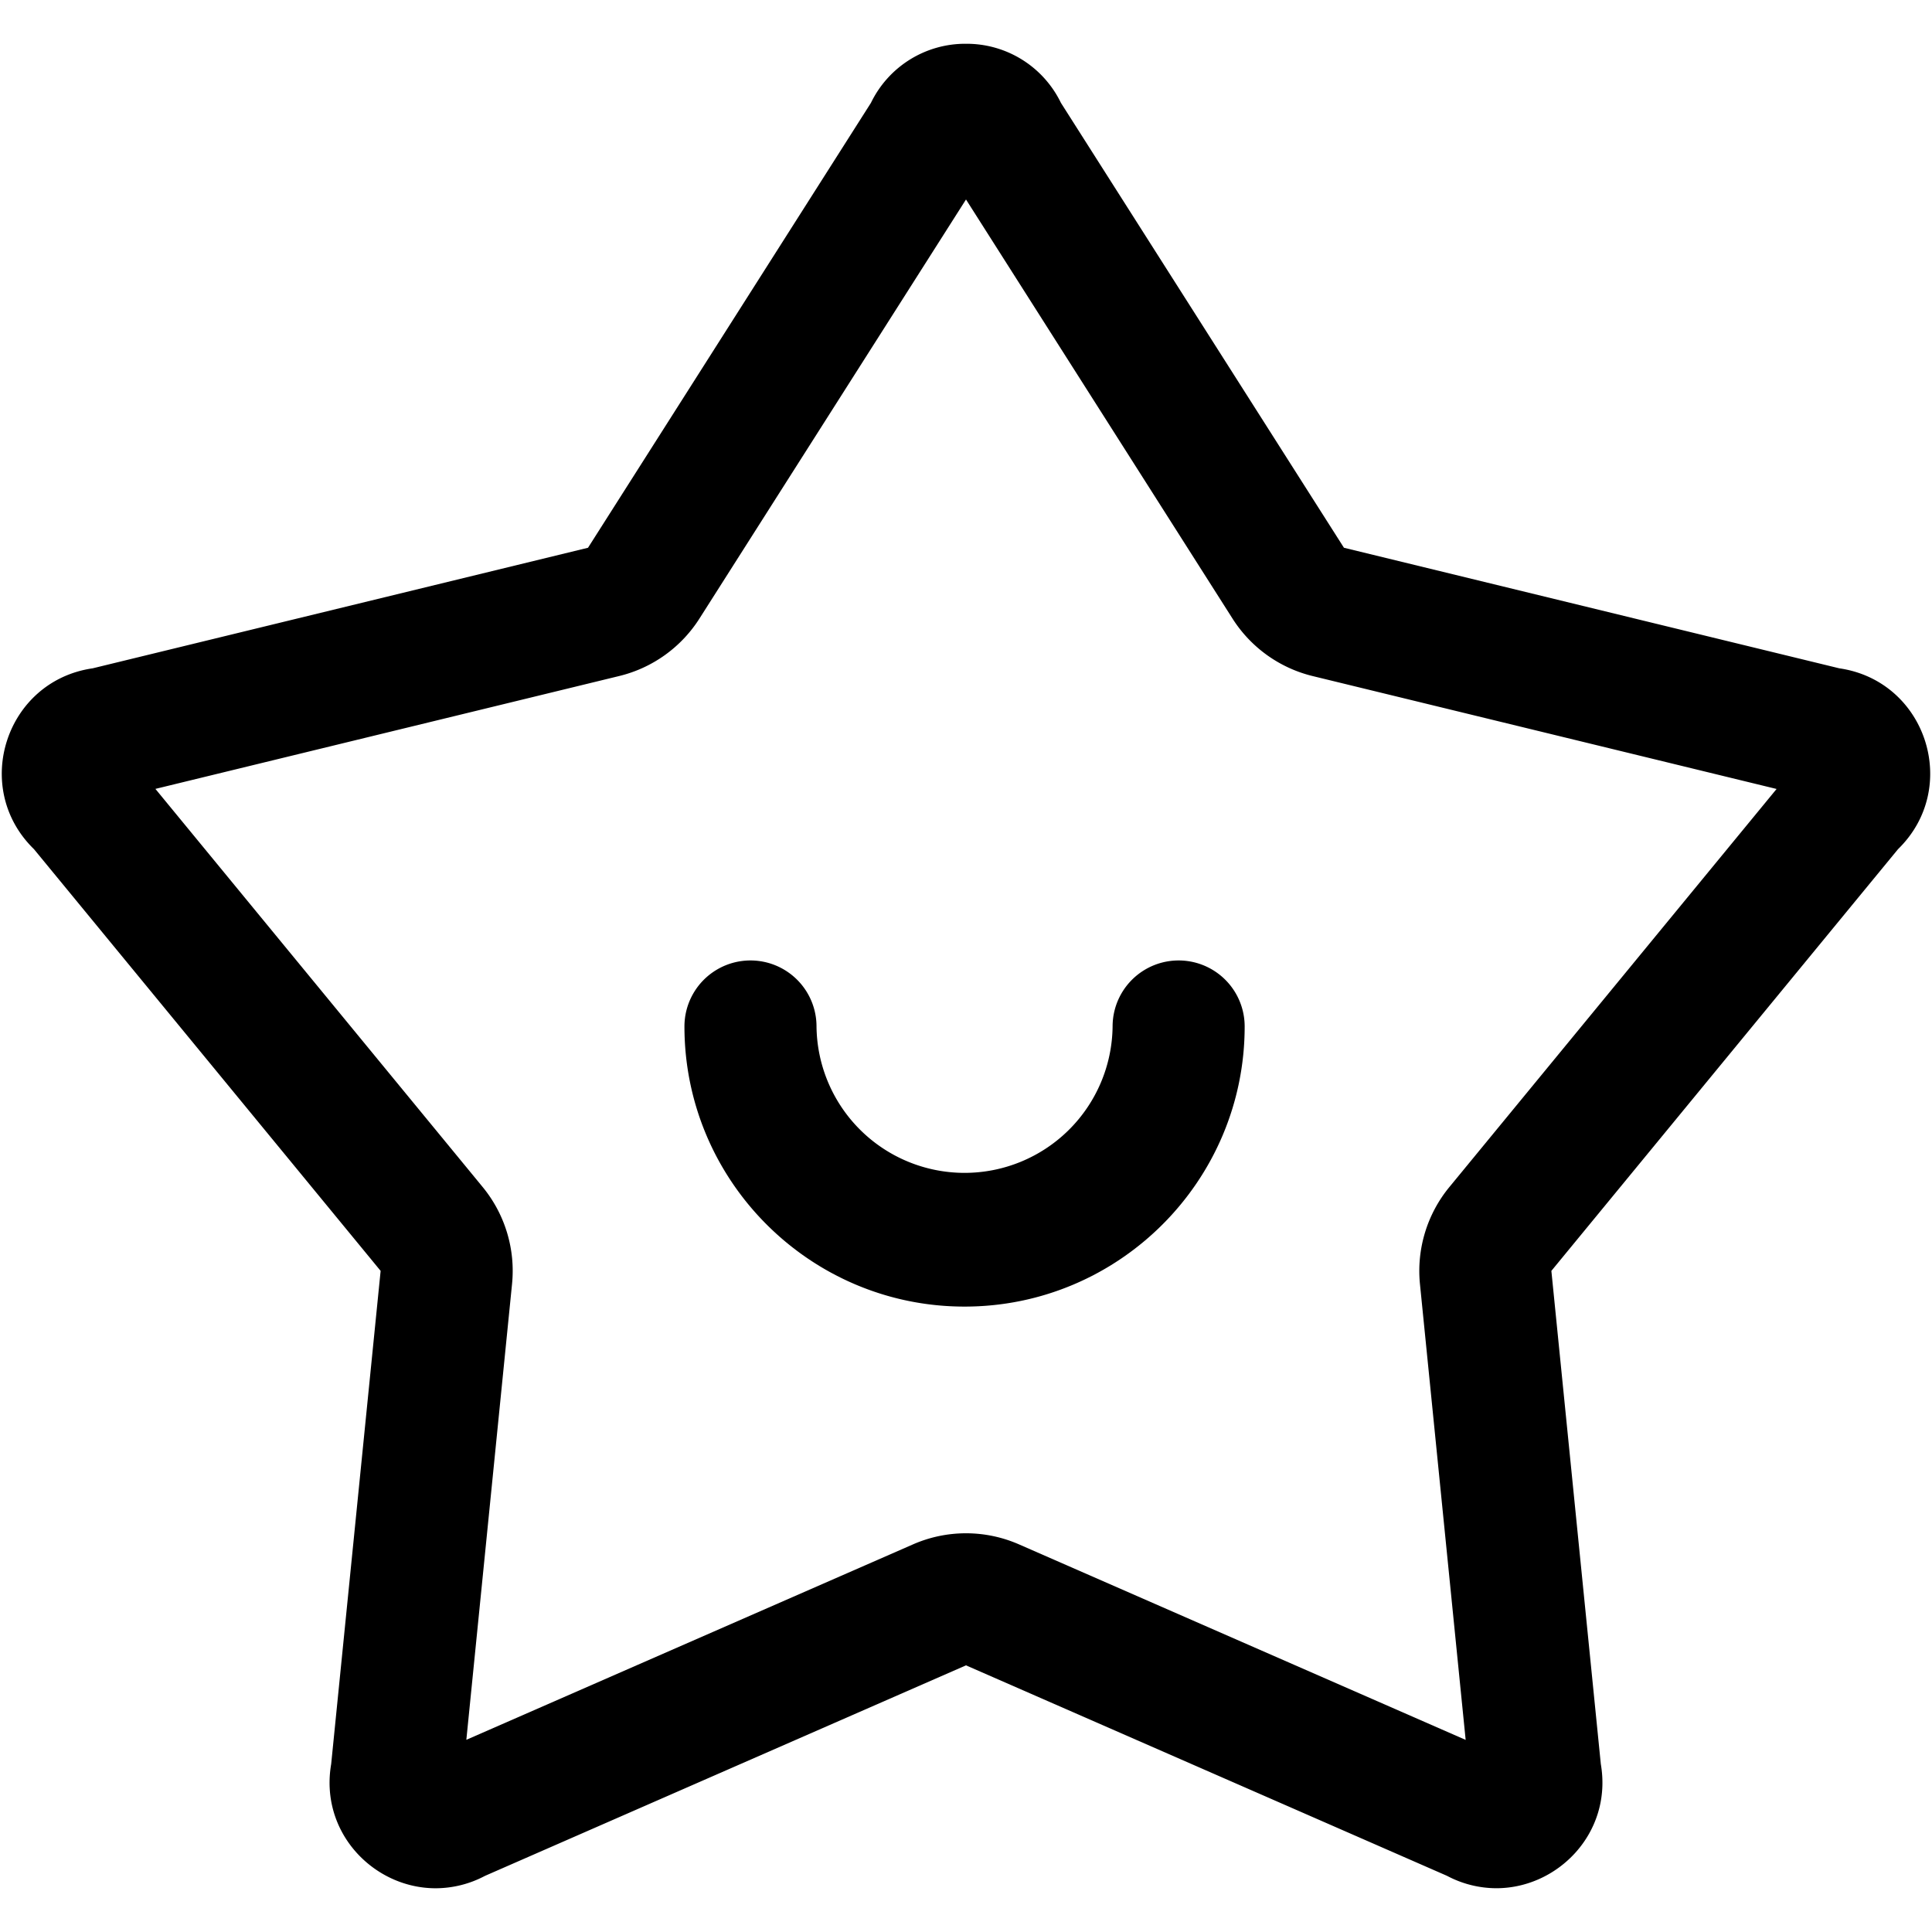 <?xml version="1.0" standalone="no"?><!DOCTYPE svg PUBLIC "-//W3C//DTD SVG 1.1//EN" "http://www.w3.org/Graphics/SVG/1.1/DTD/svg11.dtd"><svg t="1743413999085" class="icon" viewBox="0 0 1024 1024" version="1.1" xmlns="http://www.w3.org/2000/svg" p-id="52857" xmlns:xlink="http://www.w3.org/1999/xlink" width="128" height="128"><path d="M512 105.73l141.27 222.15a70 70 0 0 0 42.51 30.46l245.85 59.83-173.44 211a70 70 0 0 0-15.58 51.44l24.22 241.57-236.77-103.64a70 70 0 0 0-56.12 0l-236.77 103.6 24.22-241.57a70 70 0 0 0-15.58-51.44l-173.44-211 245.85-59.83a70 70 0 0 0 42.51-30.46L512 105.73m0-82.53a55.54 55.54 0 0 0-50.39 31.33L311.66 290.32l-262.54 63.9C3 360.91-15.38 417.56 18 450.07l183.74 223.52L175.53 935c-6.23 36.32 22.63 65.82 55.38 65.82a56 56 0 0 0 26.16-6.58L512 882.67l254.93 111.55a56 56 0 0 0 26.16 6.58c32.74 0 61.61-29.5 55.38-65.82l-26.21-261.39L1006 450.07c33.36-32.51 15-89.16-31.14-95.85l-262.54-63.9-150-235.79A55.54 55.54 0 0 0 512 23.2z" fill="#000000" p-id="52858"></path><path d="M511.23 692.52c-81.86 0-148.46-66.6-148.46-148.46a35 35 0 0 1 70 0 78.47 78.47 0 0 0 156.93 0 35 35 0 0 1 70 0c0 81.86-66.6 148.46-148.47 148.46z" fill="#000000" p-id="52859"></path></svg>
